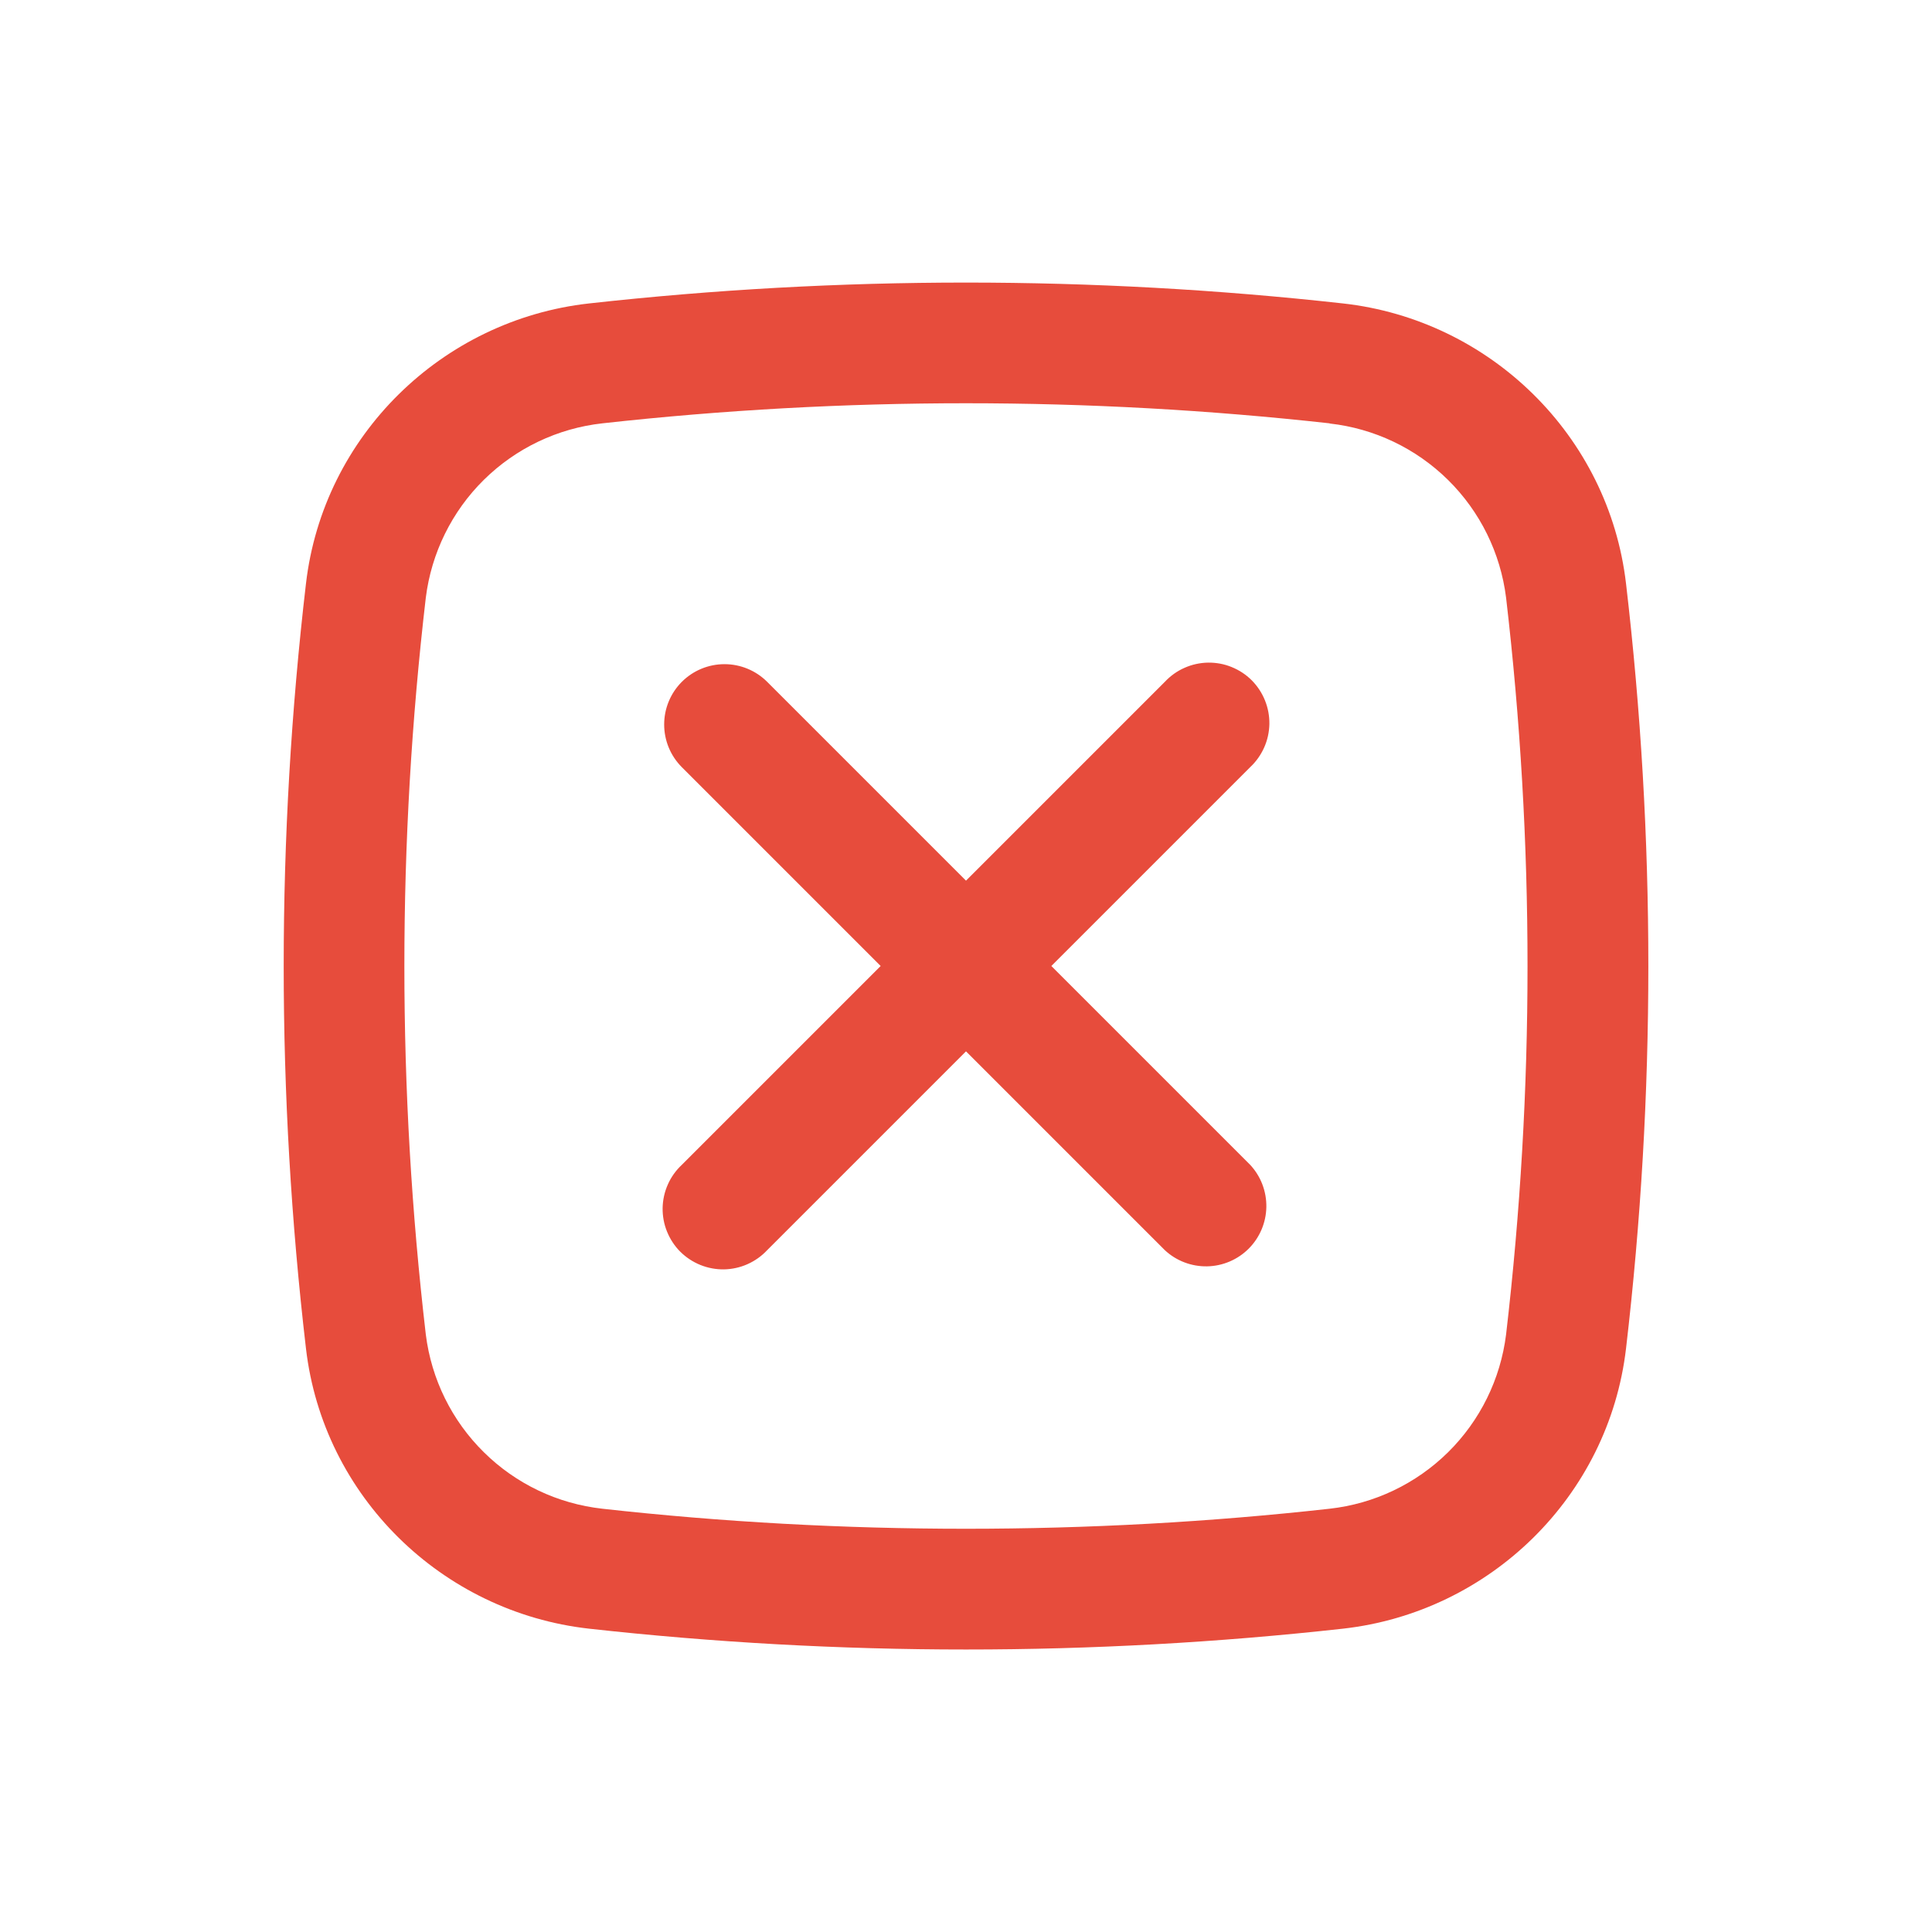 <svg xmlns="http://www.w3.org/2000/svg" width="35" height="35" viewBox="0 0 35 35" fill="none" class="icons_icon__btvsG"><path d="M12.352 12.352C12.557 12.147 12.835 12.032 13.125 12.032C13.415 12.032 13.693 12.147 13.898 12.352L17.5 15.954L21.102 12.352C21.202 12.245 21.323 12.158 21.457 12.099C21.591 12.039 21.736 12.007 21.883 12.004C22.03 12.002 22.176 12.028 22.312 12.084C22.448 12.139 22.572 12.22 22.676 12.324C22.779 12.428 22.861 12.552 22.916 12.688C22.971 12.824 22.998 12.97 22.996 13.117C22.993 13.264 22.961 13.409 22.901 13.543C22.841 13.677 22.755 13.798 22.648 13.898L19.046 17.5L22.648 21.102C22.841 21.309 22.946 21.584 22.941 21.867C22.936 22.15 22.821 22.421 22.621 22.621C22.421 22.821 22.15 22.936 21.867 22.941C21.584 22.946 21.309 22.841 21.102 22.648L17.5 19.046L13.898 22.648C13.798 22.755 13.677 22.841 13.543 22.901C13.409 22.961 13.264 22.993 13.117 22.996C12.97 22.998 12.824 22.971 12.688 22.916C12.552 22.861 12.428 22.779 12.324 22.676C12.22 22.572 12.139 22.448 12.084 22.312C12.028 22.176 12.002 22.03 12.004 21.883C12.007 21.736 12.039 21.591 12.099 21.457C12.158 21.323 12.245 21.202 12.352 21.102L15.954 17.5L12.352 13.898C12.147 13.693 12.032 13.415 12.032 13.125C12.032 12.835 12.147 12.557 12.352 12.352Z" fill="#E74C3C"></path><path fill-rule="evenodd" clip-rule="evenodd" d="M10.671 5.497C15.21 4.993 19.79 4.993 24.329 5.497C26.994 5.794 29.145 7.893 29.457 10.572C29.996 15.175 29.996 19.826 29.457 24.43C29.143 27.109 26.992 29.206 24.329 29.505C19.79 30.008 15.21 30.008 10.671 29.505C8.006 29.206 5.855 27.109 5.543 24.43C5.005 19.826 5.005 15.175 5.543 10.572C5.855 7.893 8.008 5.794 10.671 5.497ZM24.087 7.669C19.709 7.184 15.291 7.184 10.913 7.669C10.102 7.759 9.346 8.12 8.765 8.693C8.185 9.266 7.815 10.018 7.714 10.827C7.196 15.261 7.196 19.742 7.714 24.176C7.815 24.985 8.185 25.737 8.766 26.309C9.346 26.882 10.102 27.242 10.913 27.332C15.254 27.816 19.746 27.816 24.087 27.332C24.897 27.242 25.653 26.881 26.233 26.309C26.813 25.736 27.183 24.985 27.284 24.176C27.802 19.742 27.802 15.261 27.284 10.827C27.183 10.018 26.813 9.267 26.233 8.695C25.653 8.123 24.897 7.762 24.087 7.672" fill="#E74C3C"></path></svg>